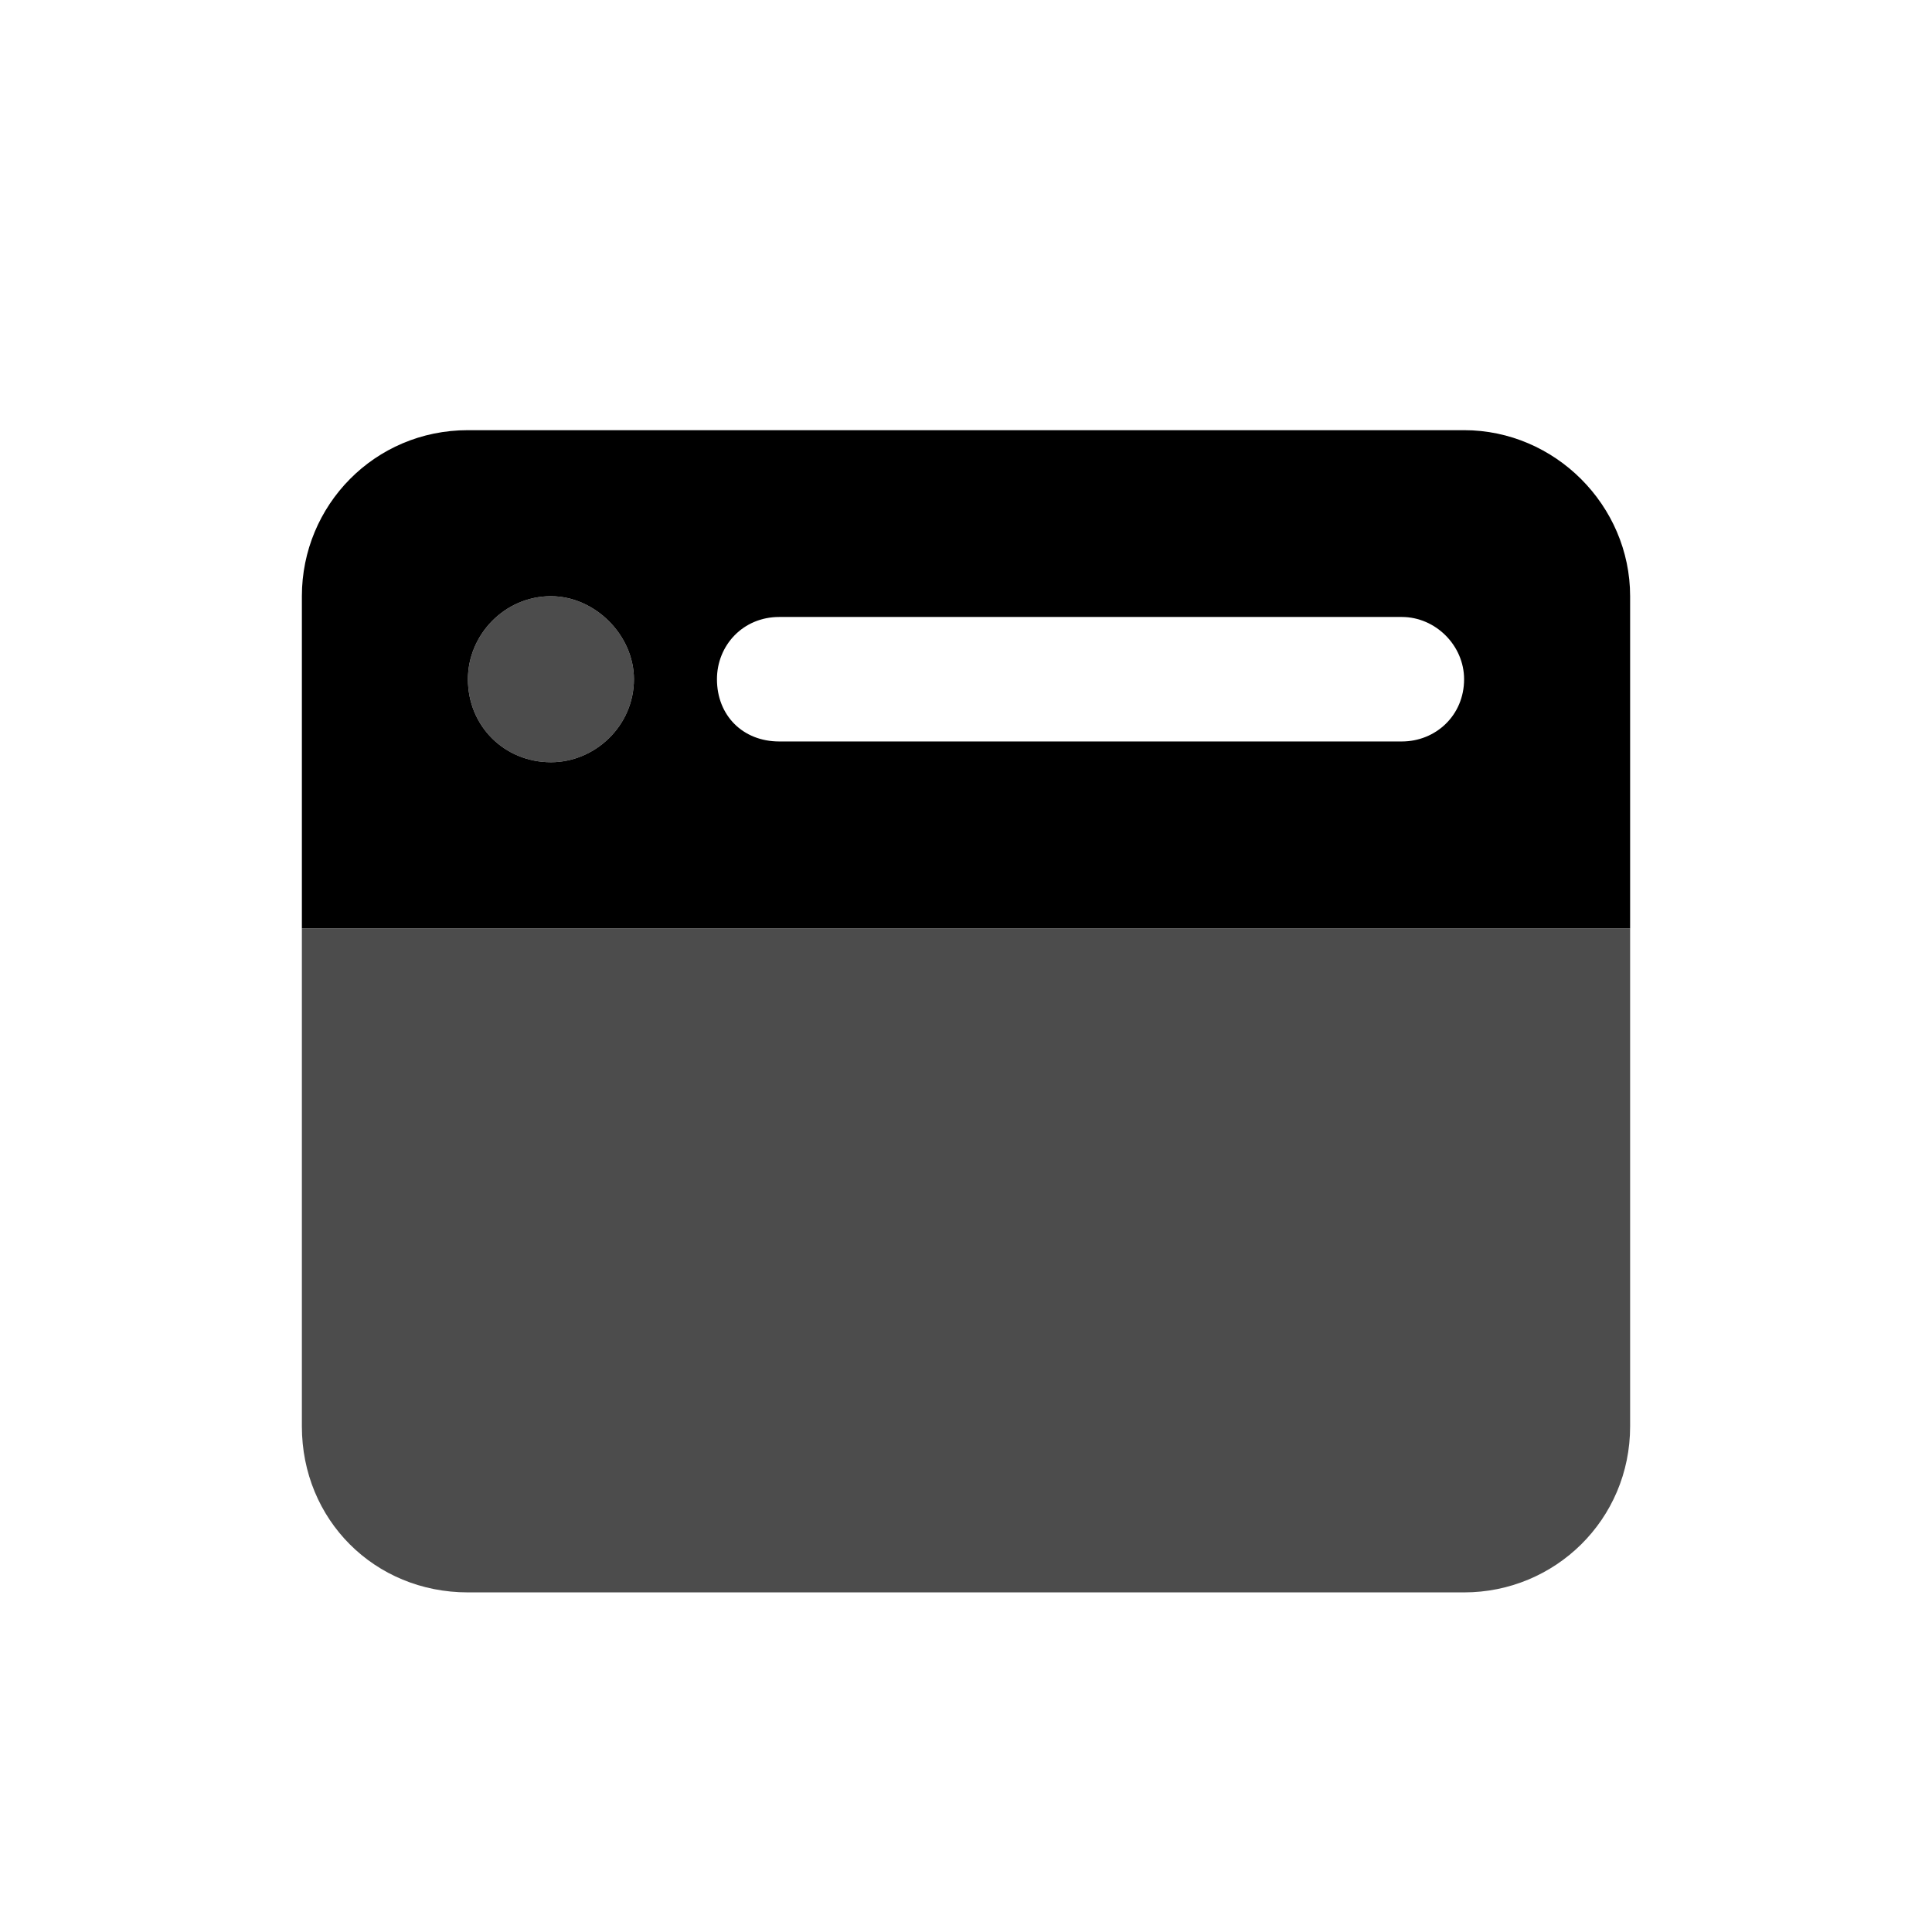<svg xmlns="http://www.w3.org/2000/svg" width="32" height="32" viewBox="0 0 32 32" fill="none">
<g clipPath="url(#clip0_5503_11199)">
<path d="M10.5 11.25C10.5 12.023 9.855 12.625 9.125 12.625C8.352 12.625 7.75 12.023 7.75 11.25C7.75 10.52 8.352 9.875 9.125 9.875C9.855 9.875 10.5 10.52 10.5 11.25ZM7.75 26.375C6.203 26.375 5 25.172 5 23.625V15.375H27V23.625C27 25.172 25.754 26.375 24.25 26.375H7.75Z" fill="currentColor" opacity="0.7" />
<path d="M5 9.875C5 8.371 6.203 7.125 7.75 7.125H24.25C25.754 7.125 27 8.371 27 9.875V15.375H5V9.875ZM9.125 12.625C9.855 12.625 10.5 12.023 10.5 11.25C10.5 10.52 9.855 9.875 9.125 9.875C8.352 9.875 7.75 10.52 7.75 11.25C7.75 12.023 8.352 12.625 9.125 12.625ZM12.906 10.219C12.305 10.219 11.875 10.691 11.875 11.25C11.875 11.852 12.305 12.281 12.906 12.281H23.219C23.777 12.281 24.25 11.852 24.25 11.25C24.25 10.691 23.777 10.219 23.219 10.219H12.906Z" fill="currentColor" />
</g>
<defs>
<clipPath id="clip0_5503_11199">
<rect width="32" height="32" fill="white" />
</clipPath>
</defs>
</svg>